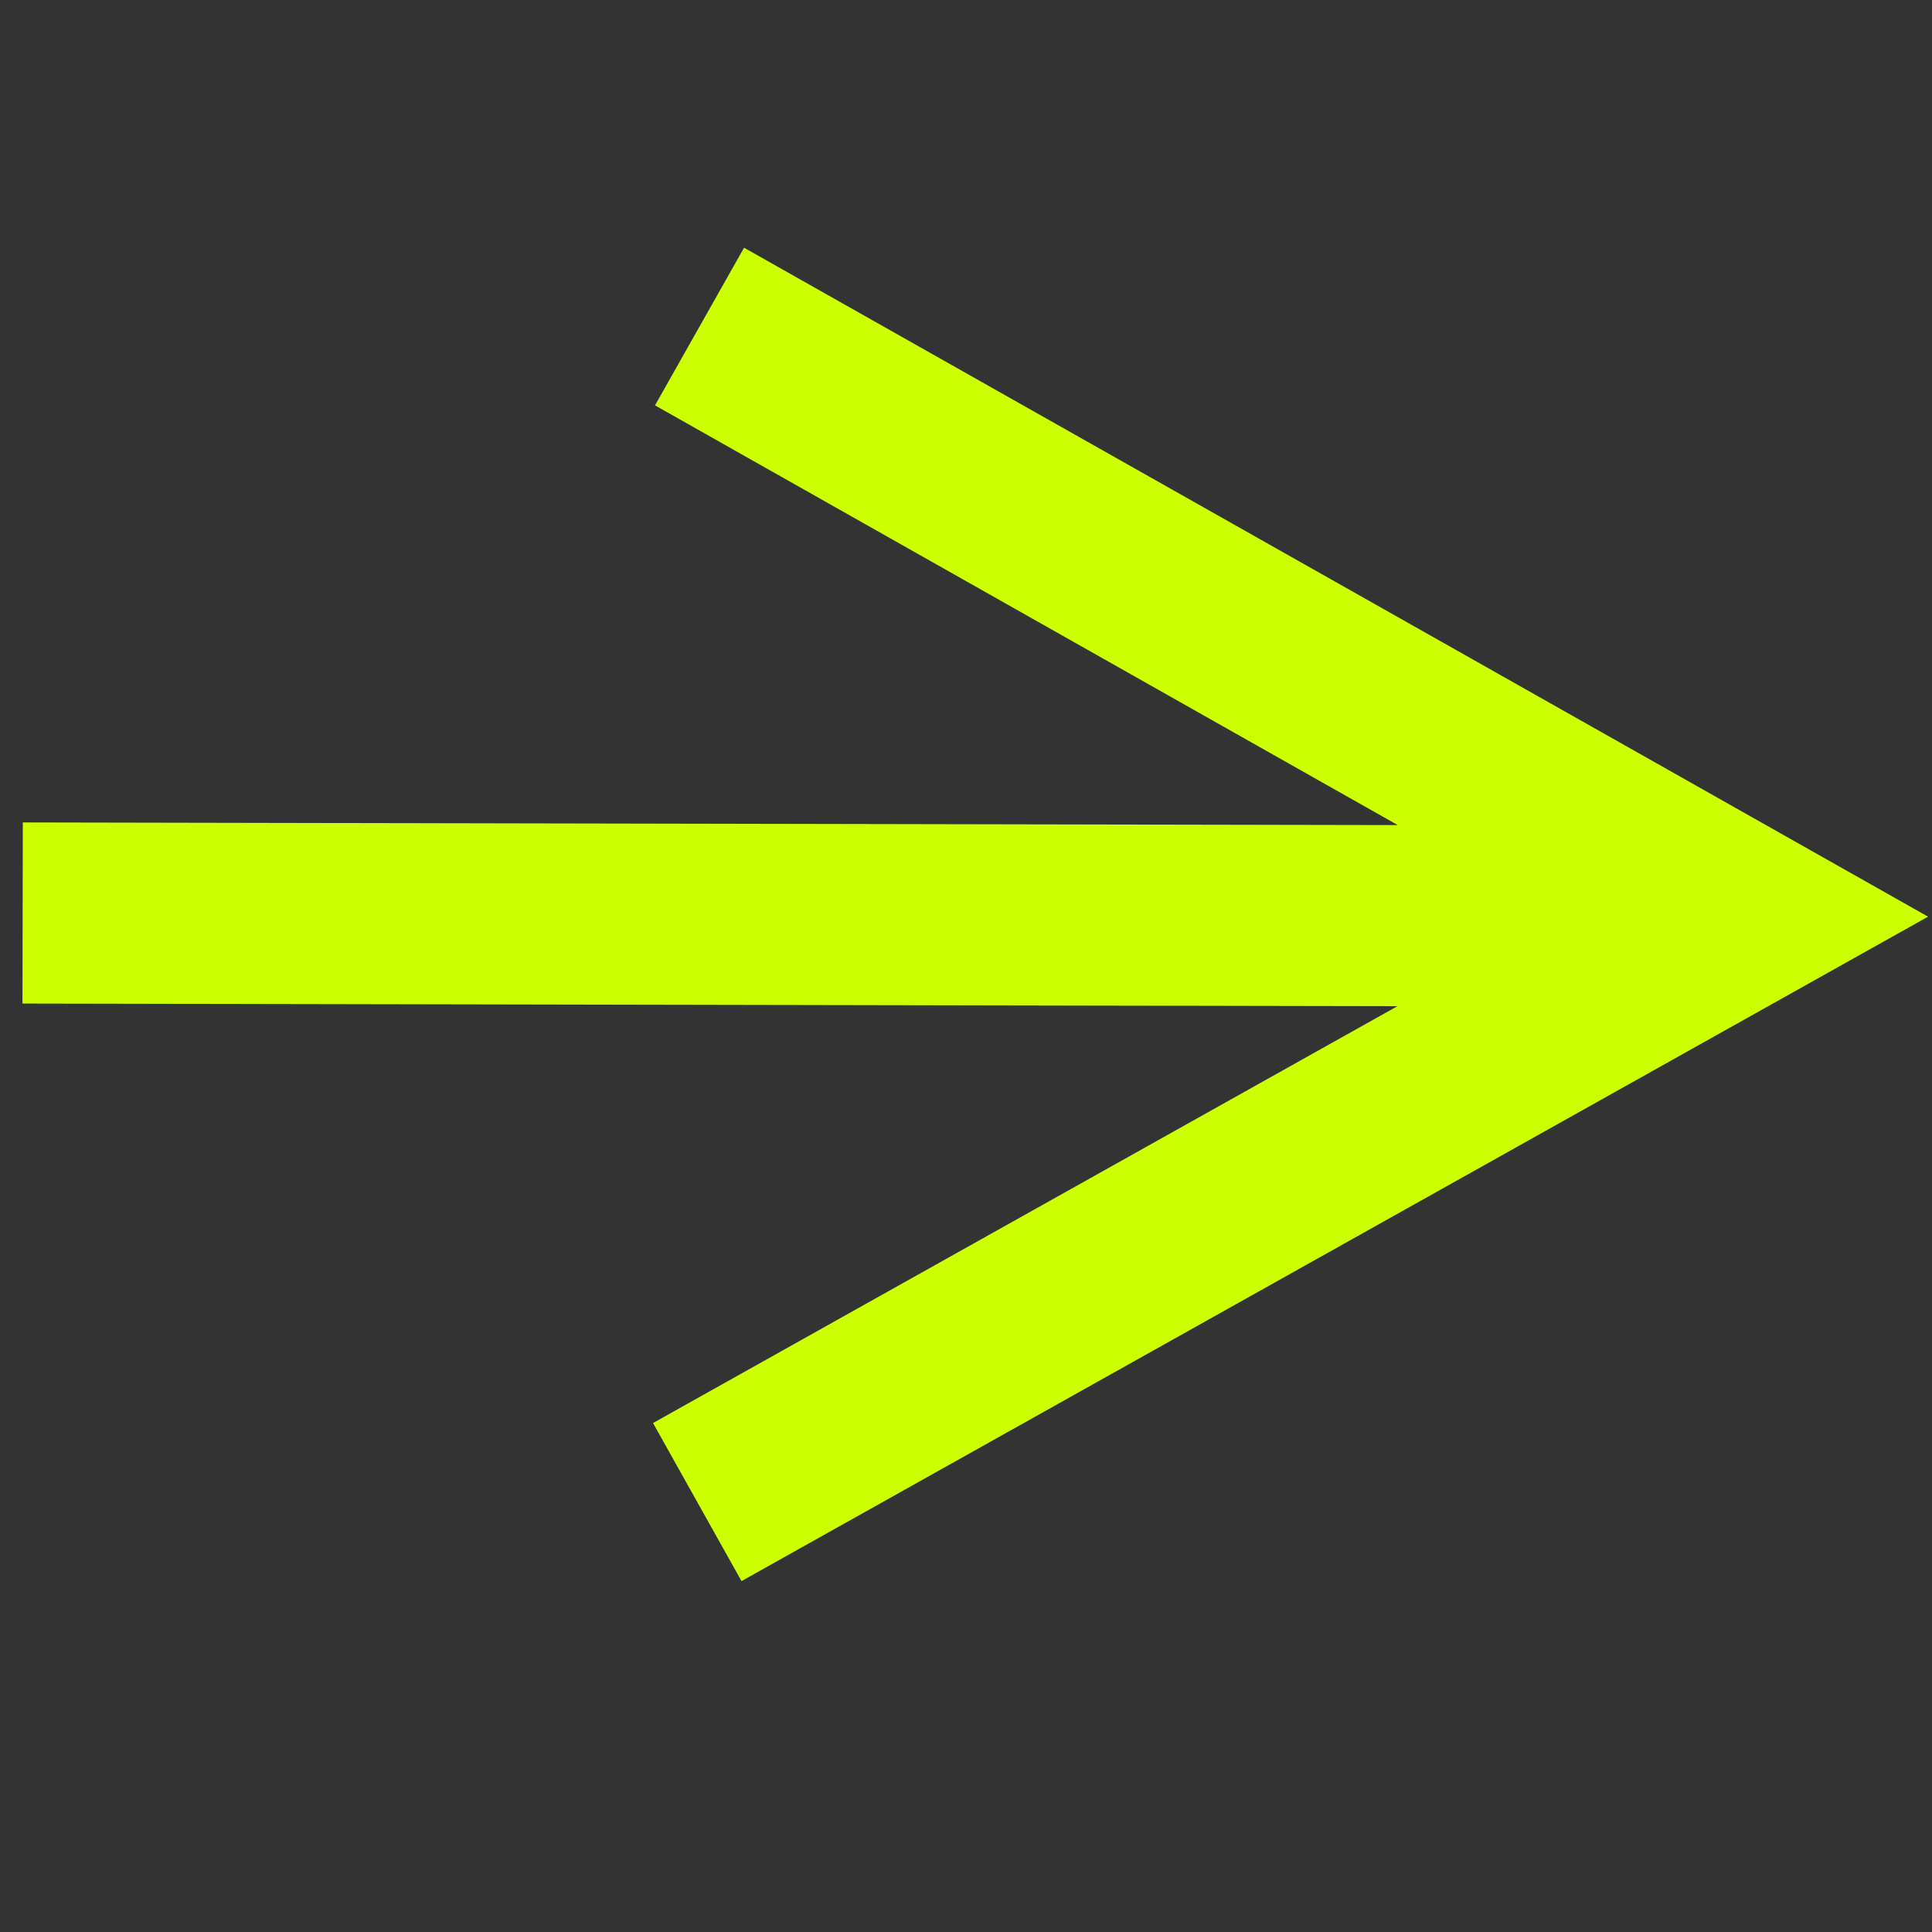 <?xml version="1.0" encoding="UTF-8"?>
<svg width="32px" height="32px" viewBox="0 0 32 32" version="1.1">
    <rect x="0" y="0" width="32" height="32" fill="#333333" stroke="none"/>
    <g id="Artboard" stroke="none" stroke-width="1" fill="none" fill-rule="evenodd">
        <path id="Line-3" d="M12.324,4.103 L31.935,15.183 L12.282,26.188 L10.816,23.57 L23.145,16.666 L0.372,16.622 L0.378,13.622 L23.151,13.666 L10.849,6.714 L12.324,4.103 Z" fill="#CCFF00" fill-rule="nonzero"></path>
    </g>
</svg>
